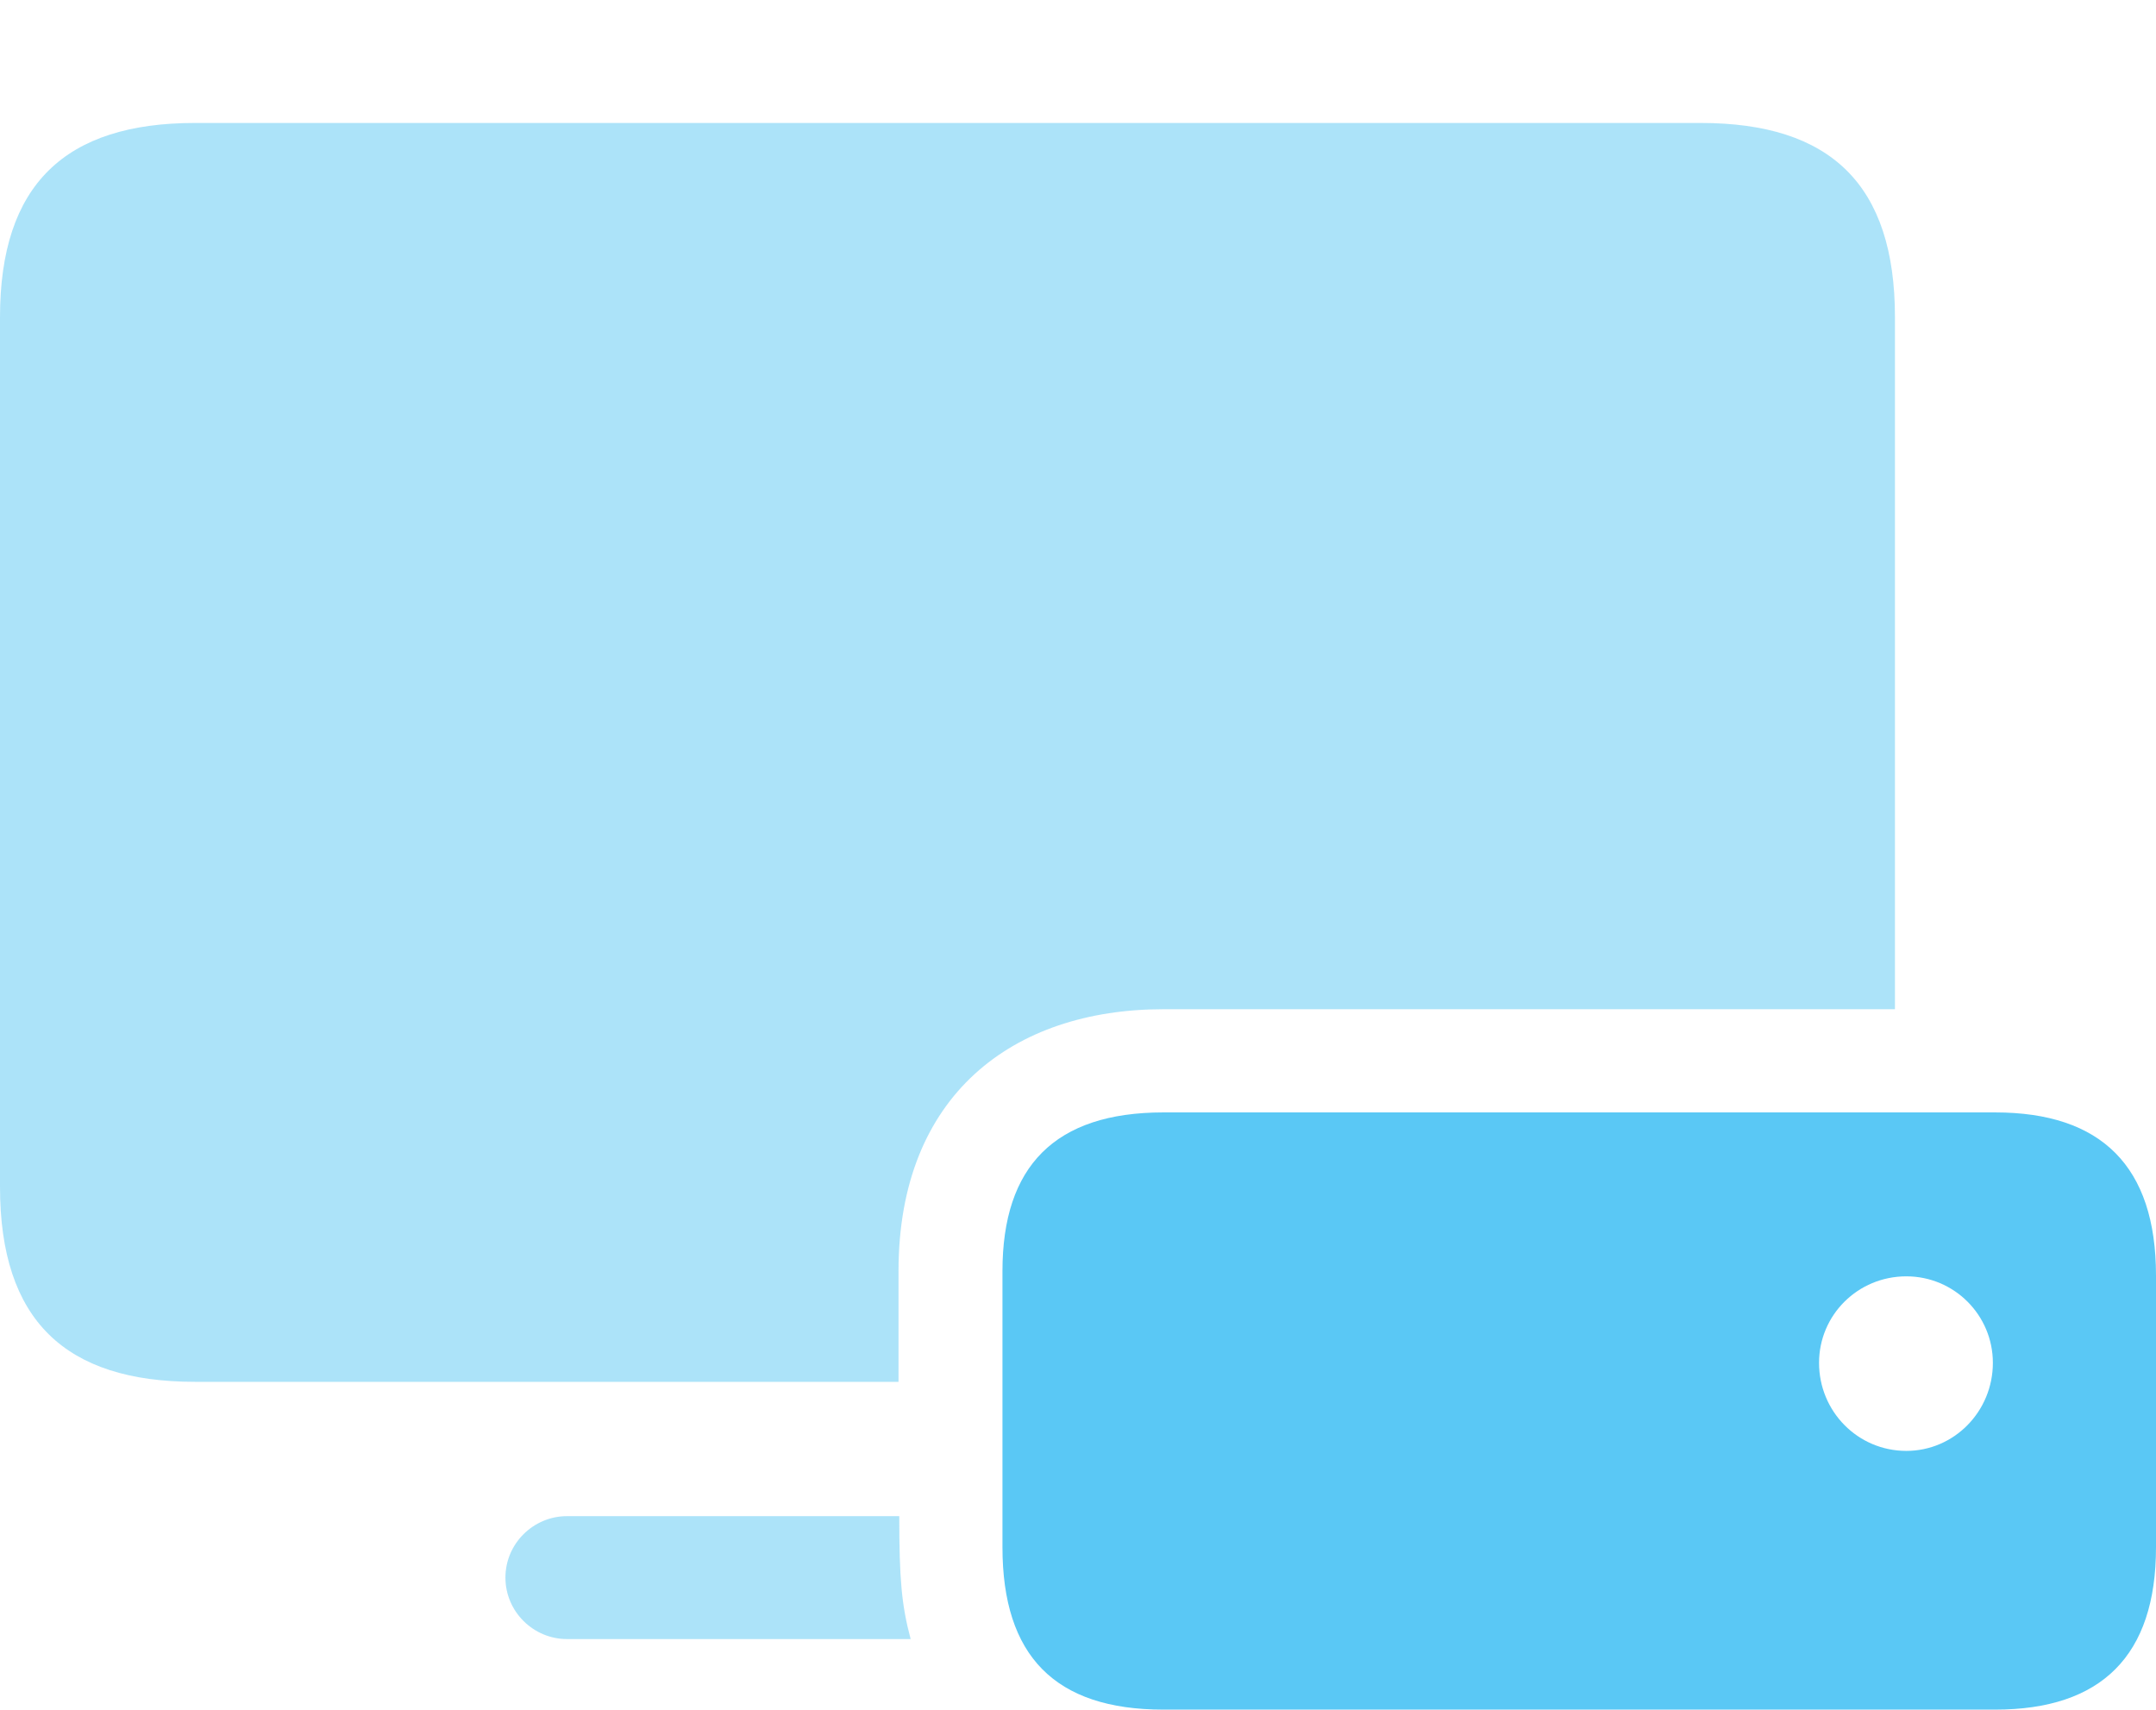 <?xml version="1.0" encoding="UTF-8"?>
<!--Generator: Apple Native CoreSVG 175.5-->
<!DOCTYPE svg
PUBLIC "-//W3C//DTD SVG 1.1//EN"
       "http://www.w3.org/Graphics/SVG/1.1/DTD/svg11.dtd">
<svg version="1.1" xmlns="http://www.w3.org/2000/svg" xmlns:xlink="http://www.w3.org/1999/xlink" width="34.68" height="27.502">
 <g>
  <rect height="27.502" opacity="0" width="34.68" x="0" y="0"/>
  <path d="M18.713 16.235L30.481 16.235L30.481 5.103C30.481 2.966 29.443 1.978 27.356 1.978L3.137 1.978C1.05 1.978 0 2.966 0 5.103L0 19.092C0 21.24 1.05 22.229 3.137 22.229L14.453 22.229L14.453 20.447C14.453 17.615 16.296 16.235 18.713 16.235ZM9.119 26.367L14.648 26.367C14.502 25.818 14.465 25.403 14.465 24.39L9.119 24.39C8.582 24.39 8.13 24.829 8.13 25.378C8.13 25.928 8.582 26.367 9.119 26.367Z" fill="#5ac8f5" fill-opacity="0.5"/>
  <path d="M18.713 27.502L32.092 27.502C33.801 27.502 34.68 26.636 34.68 24.89L34.68 20.52C34.68 18.762 33.801 17.895 32.092 17.895L18.713 17.895C16.968 17.895 16.125 18.762 16.125 20.447L16.125 24.89C16.125 26.636 16.968 27.502 18.713 27.502ZM30.664 23.34C29.883 23.34 29.26 22.705 29.26 21.924C29.26 21.155 29.883 20.532 30.664 20.532C31.433 20.532 32.056 21.155 32.056 21.924C32.056 22.705 31.433 23.34 30.664 23.34Z" fill="#5ac8f5"/>
 </g>
</svg>
